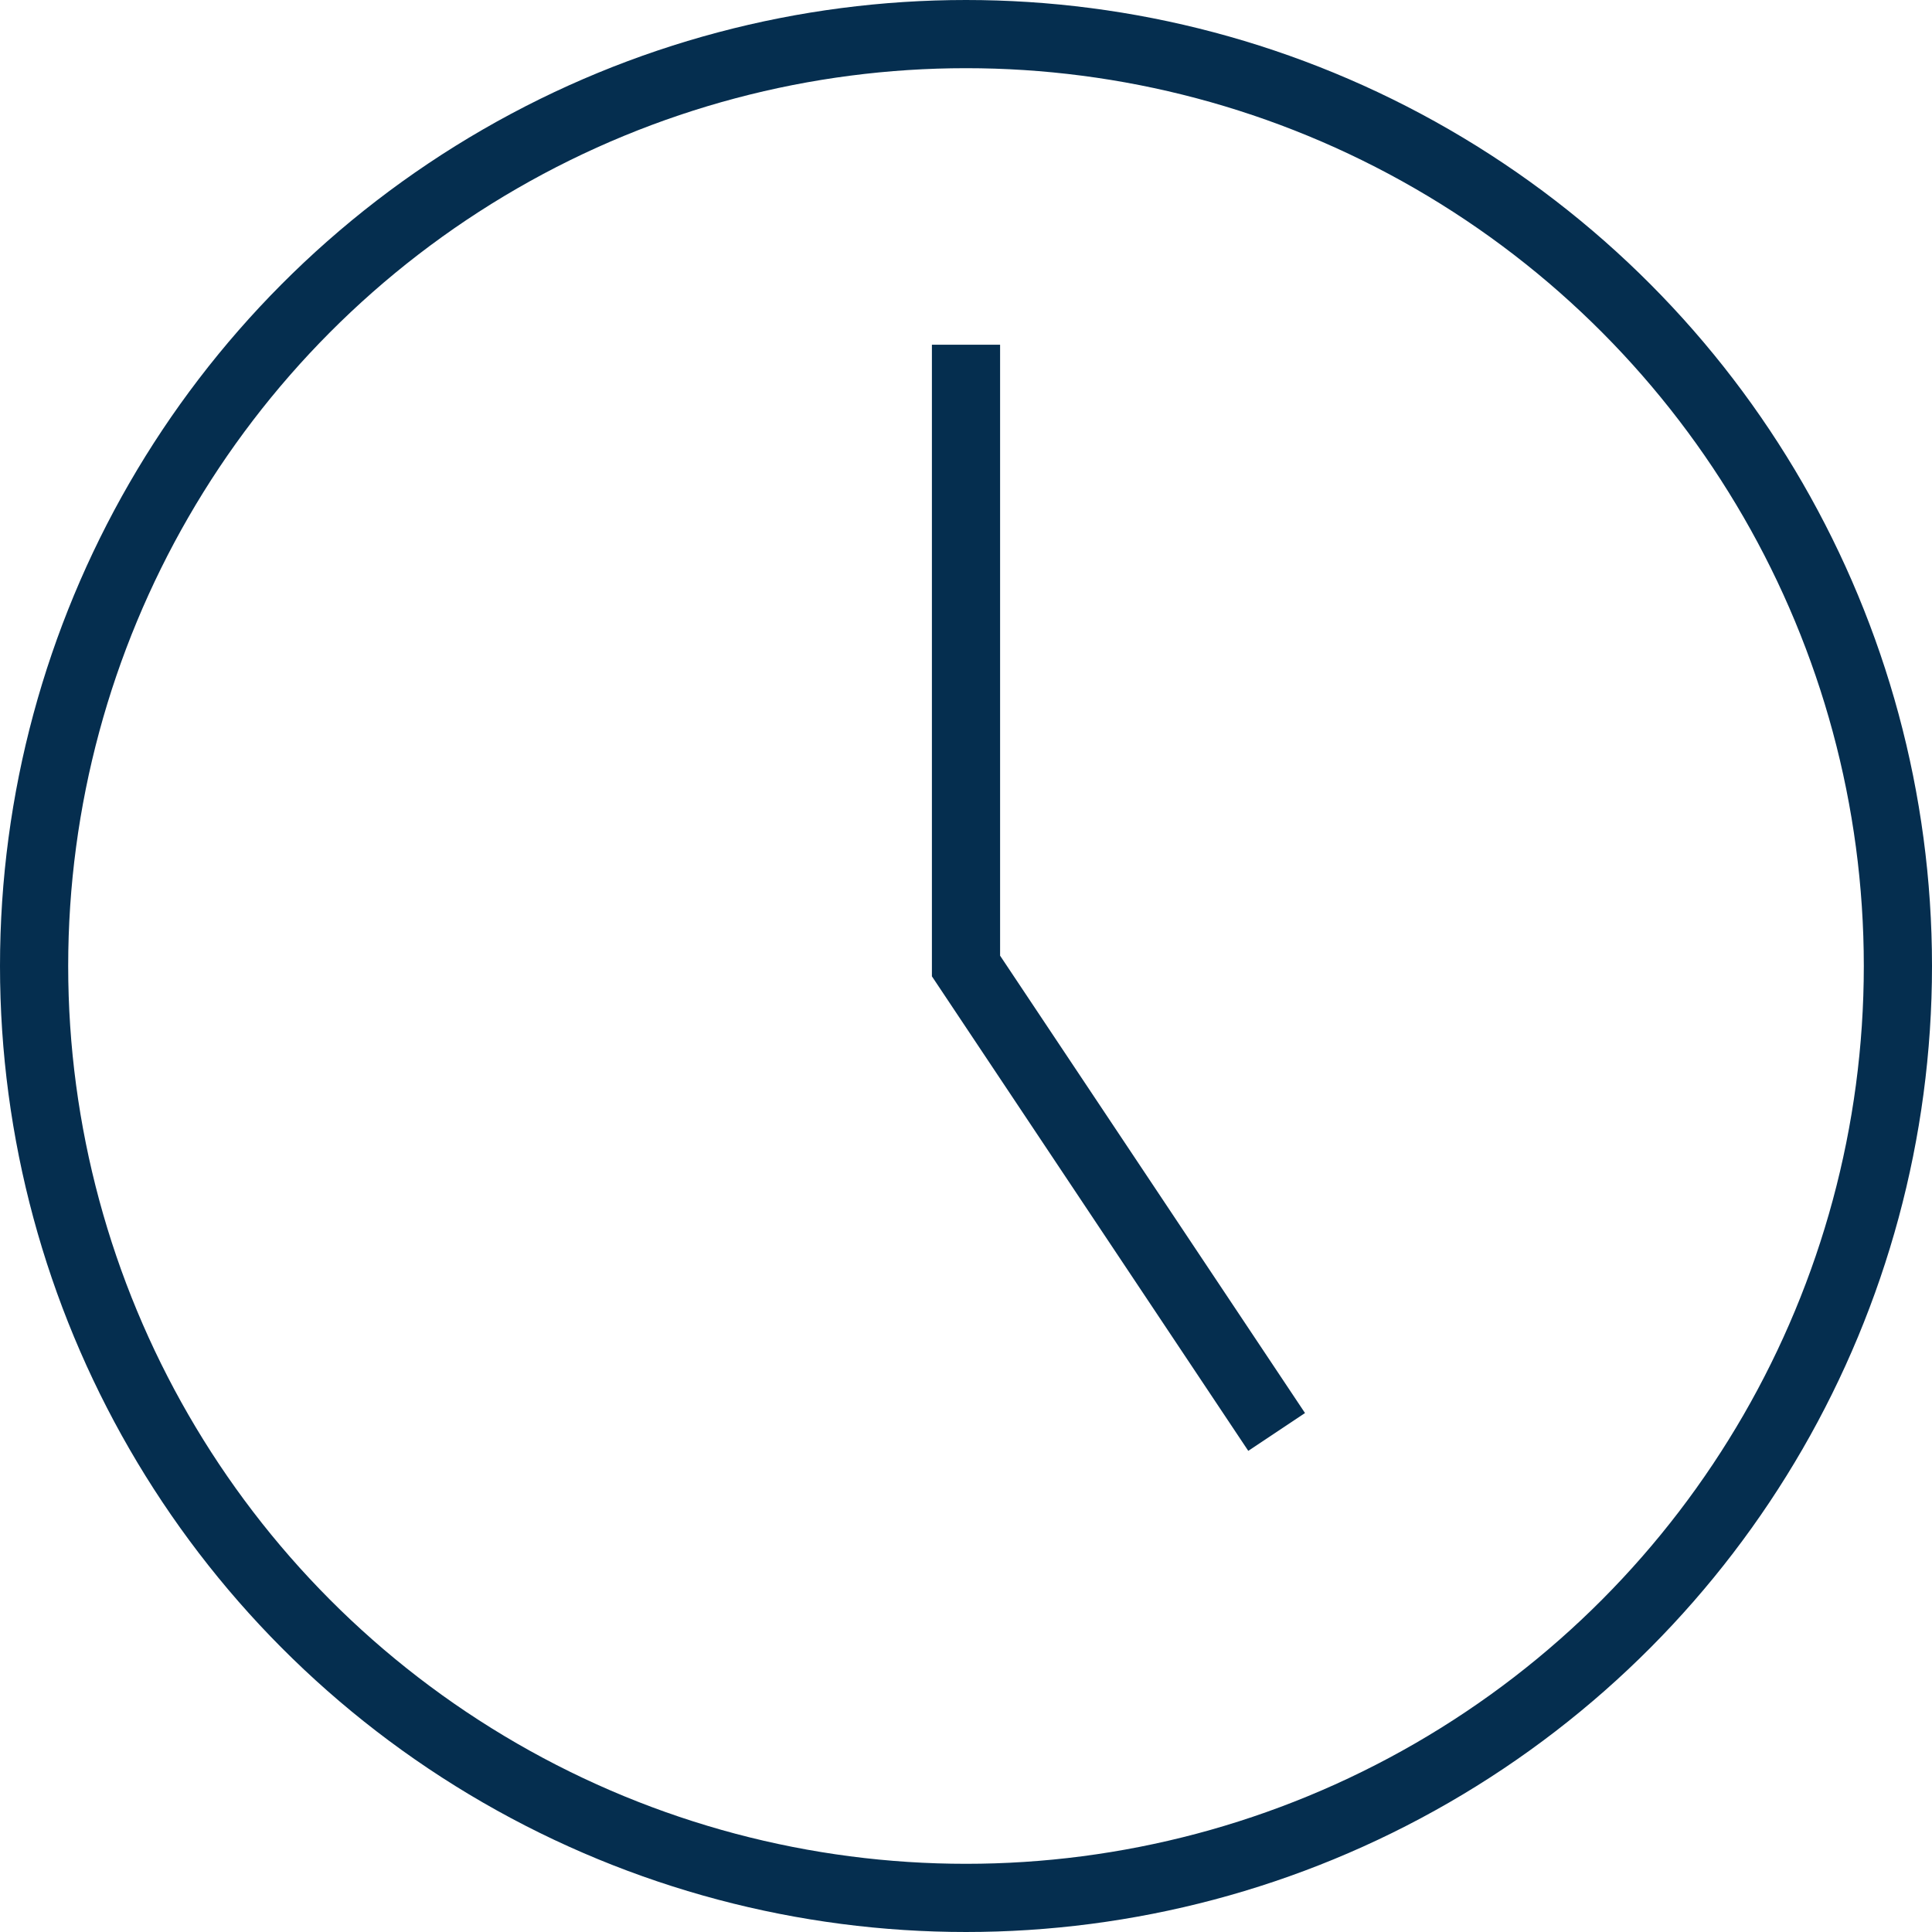 <svg xmlns="http://www.w3.org/2000/svg" width="85" height="85" viewBox="0 0 85 85">
  <g id="time-svgrepo-com" transform="translate(-6.5 -6.5)">
    <circle id="Ellipse_5" data-name="Ellipse 5" cx="41" cy="41" r="41" transform="translate(8 8)" fill="none" stroke="#052e4f" stroke-width="3"/>
    <path id="Path_4" data-name="Path 4" d="M45.667,63.833,32,43.333V16" transform="translate(17 5.667)" fill="none" stroke="#052e4f" stroke-width="3"/>
  </g>
</svg>
